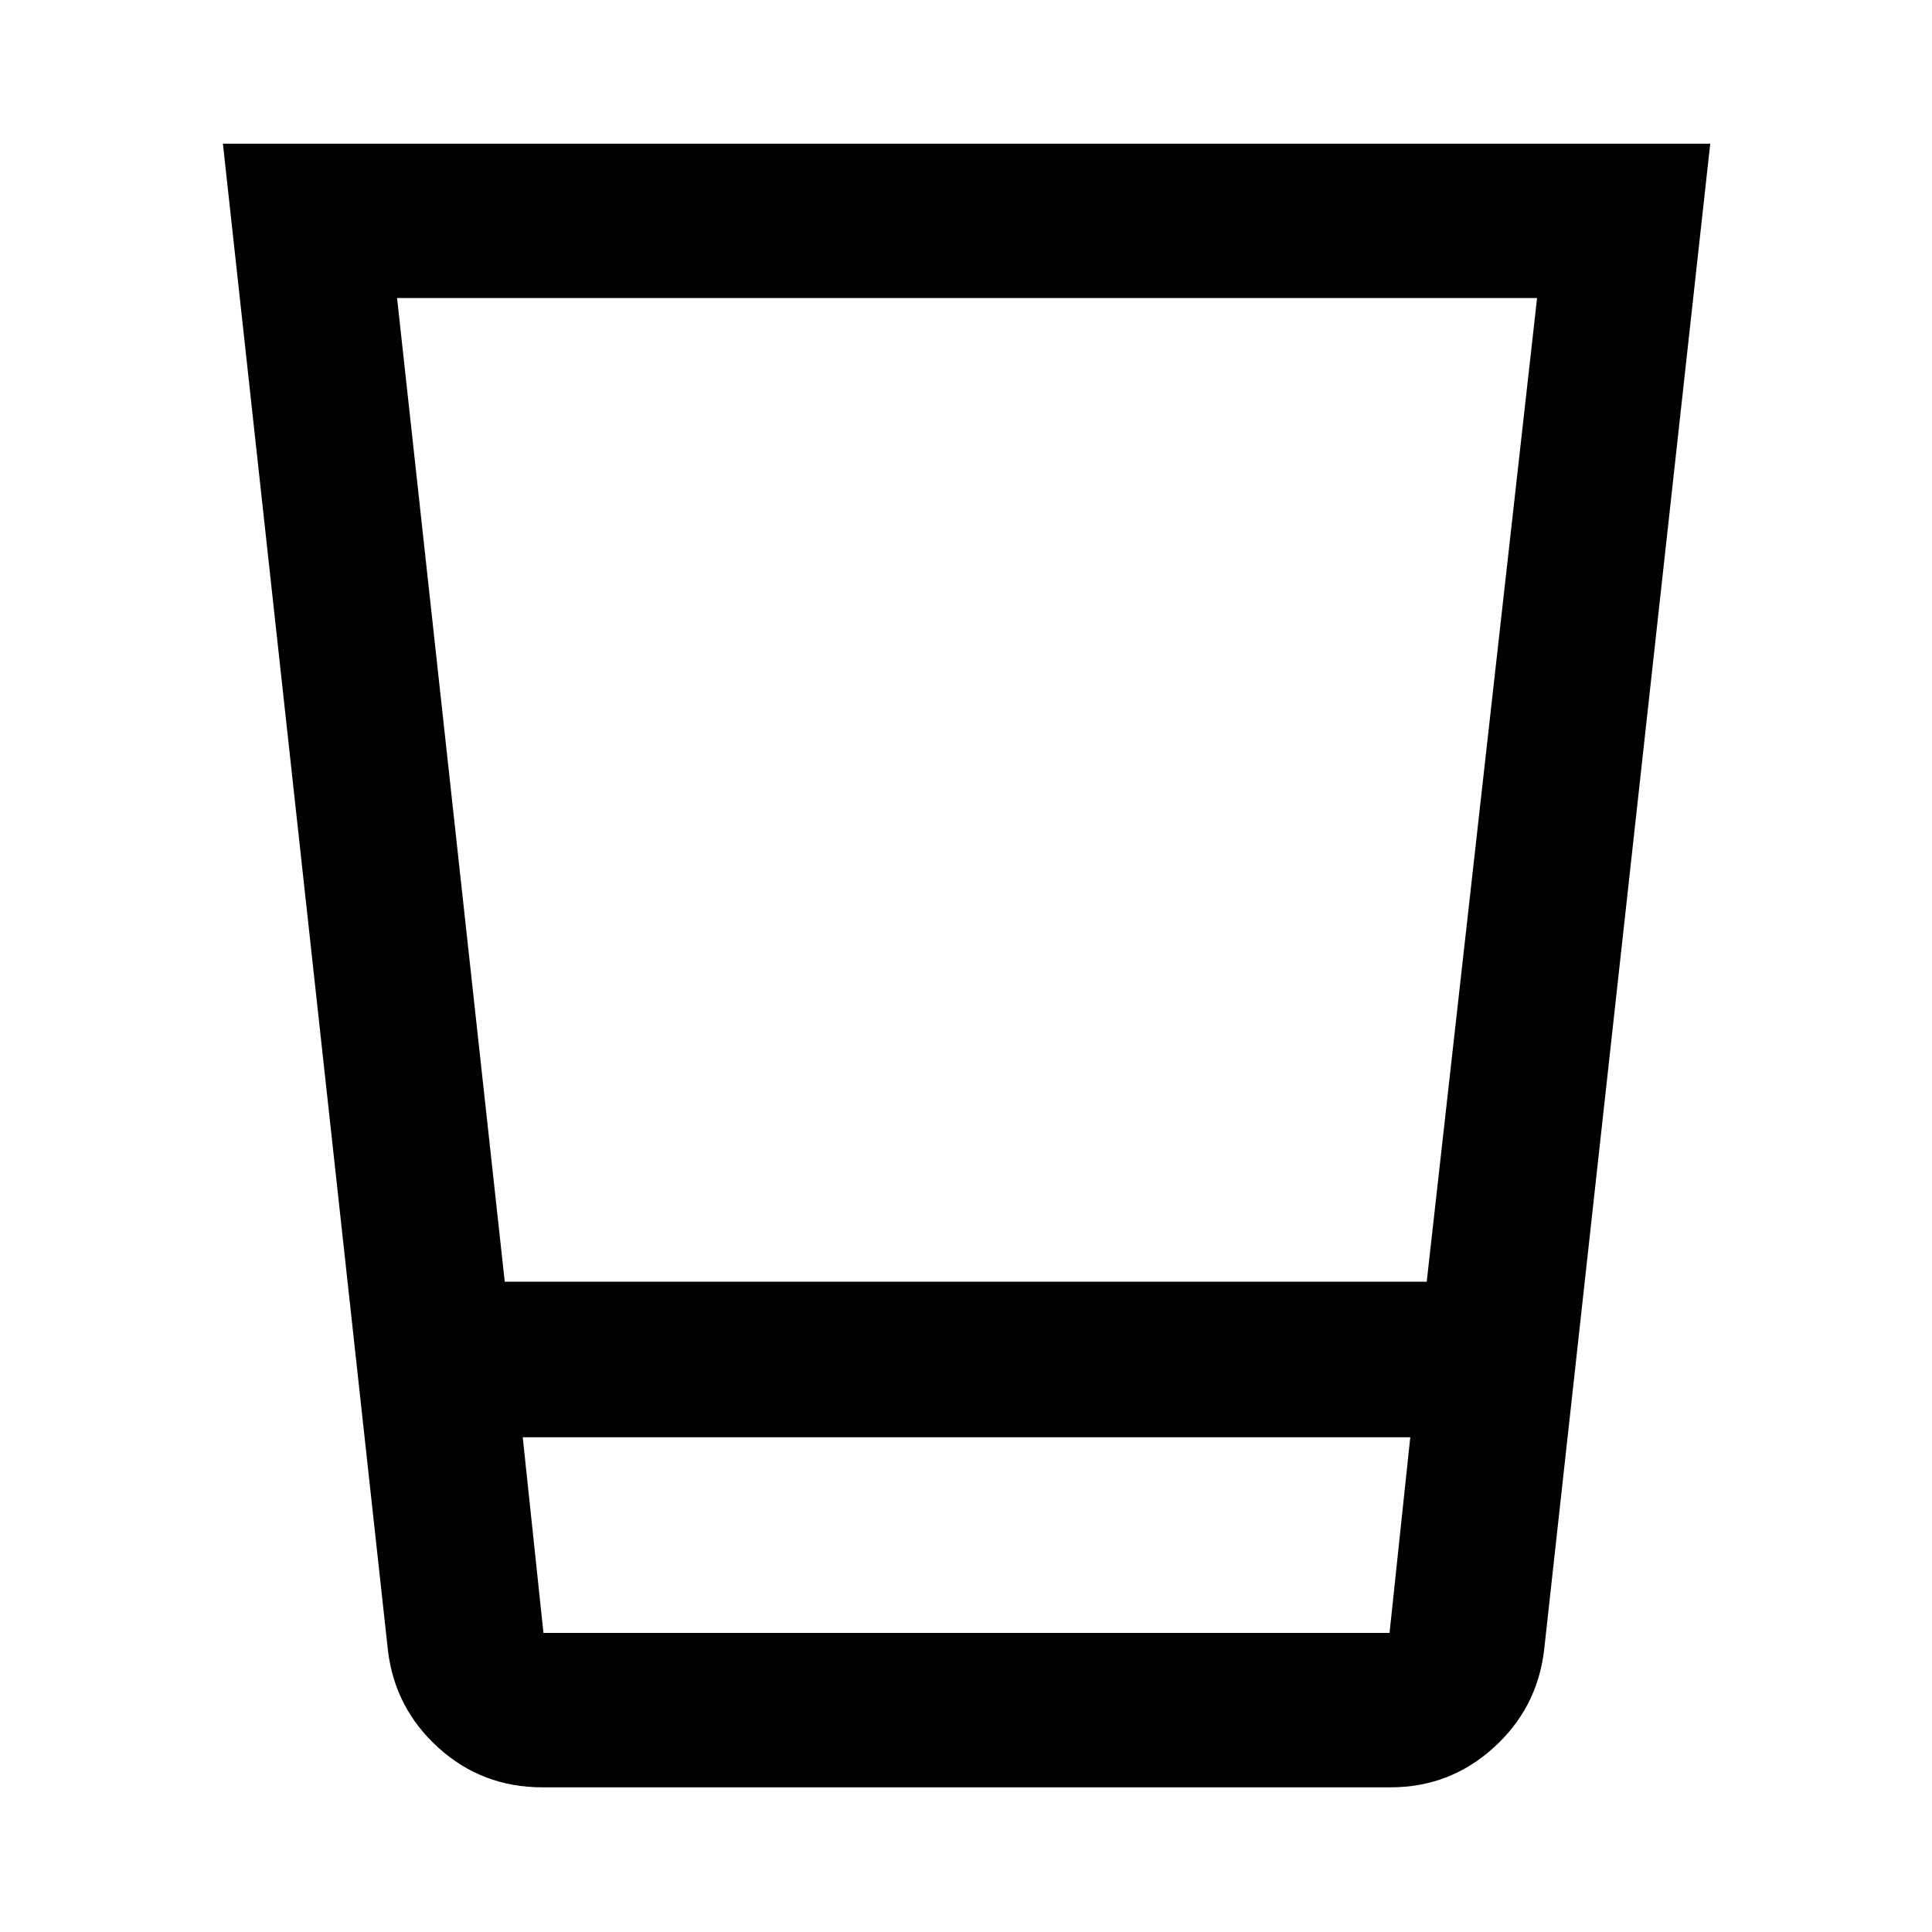 <svg xmlns="http://www.w3.org/2000/svg" height="48" viewBox="0 96 960 960" width="48"><path d="M269.479 984.109q-29.818 0-51.532-19.58-21.714-19.58-25.187-48.442l-82-748.696h739.045L767.24 916.087q-3.475 28.862-25.203 48.442-21.729 19.58-51.016 19.58H269.479ZM700.76 810.152H259.74l10.304 97.239h420.412l10.304-97.239ZM197.305 244.109l53.499 488.76H708.93l54.83-488.76H197.305Zm493.151 663.282H270.044h420.412Z"/></svg>
